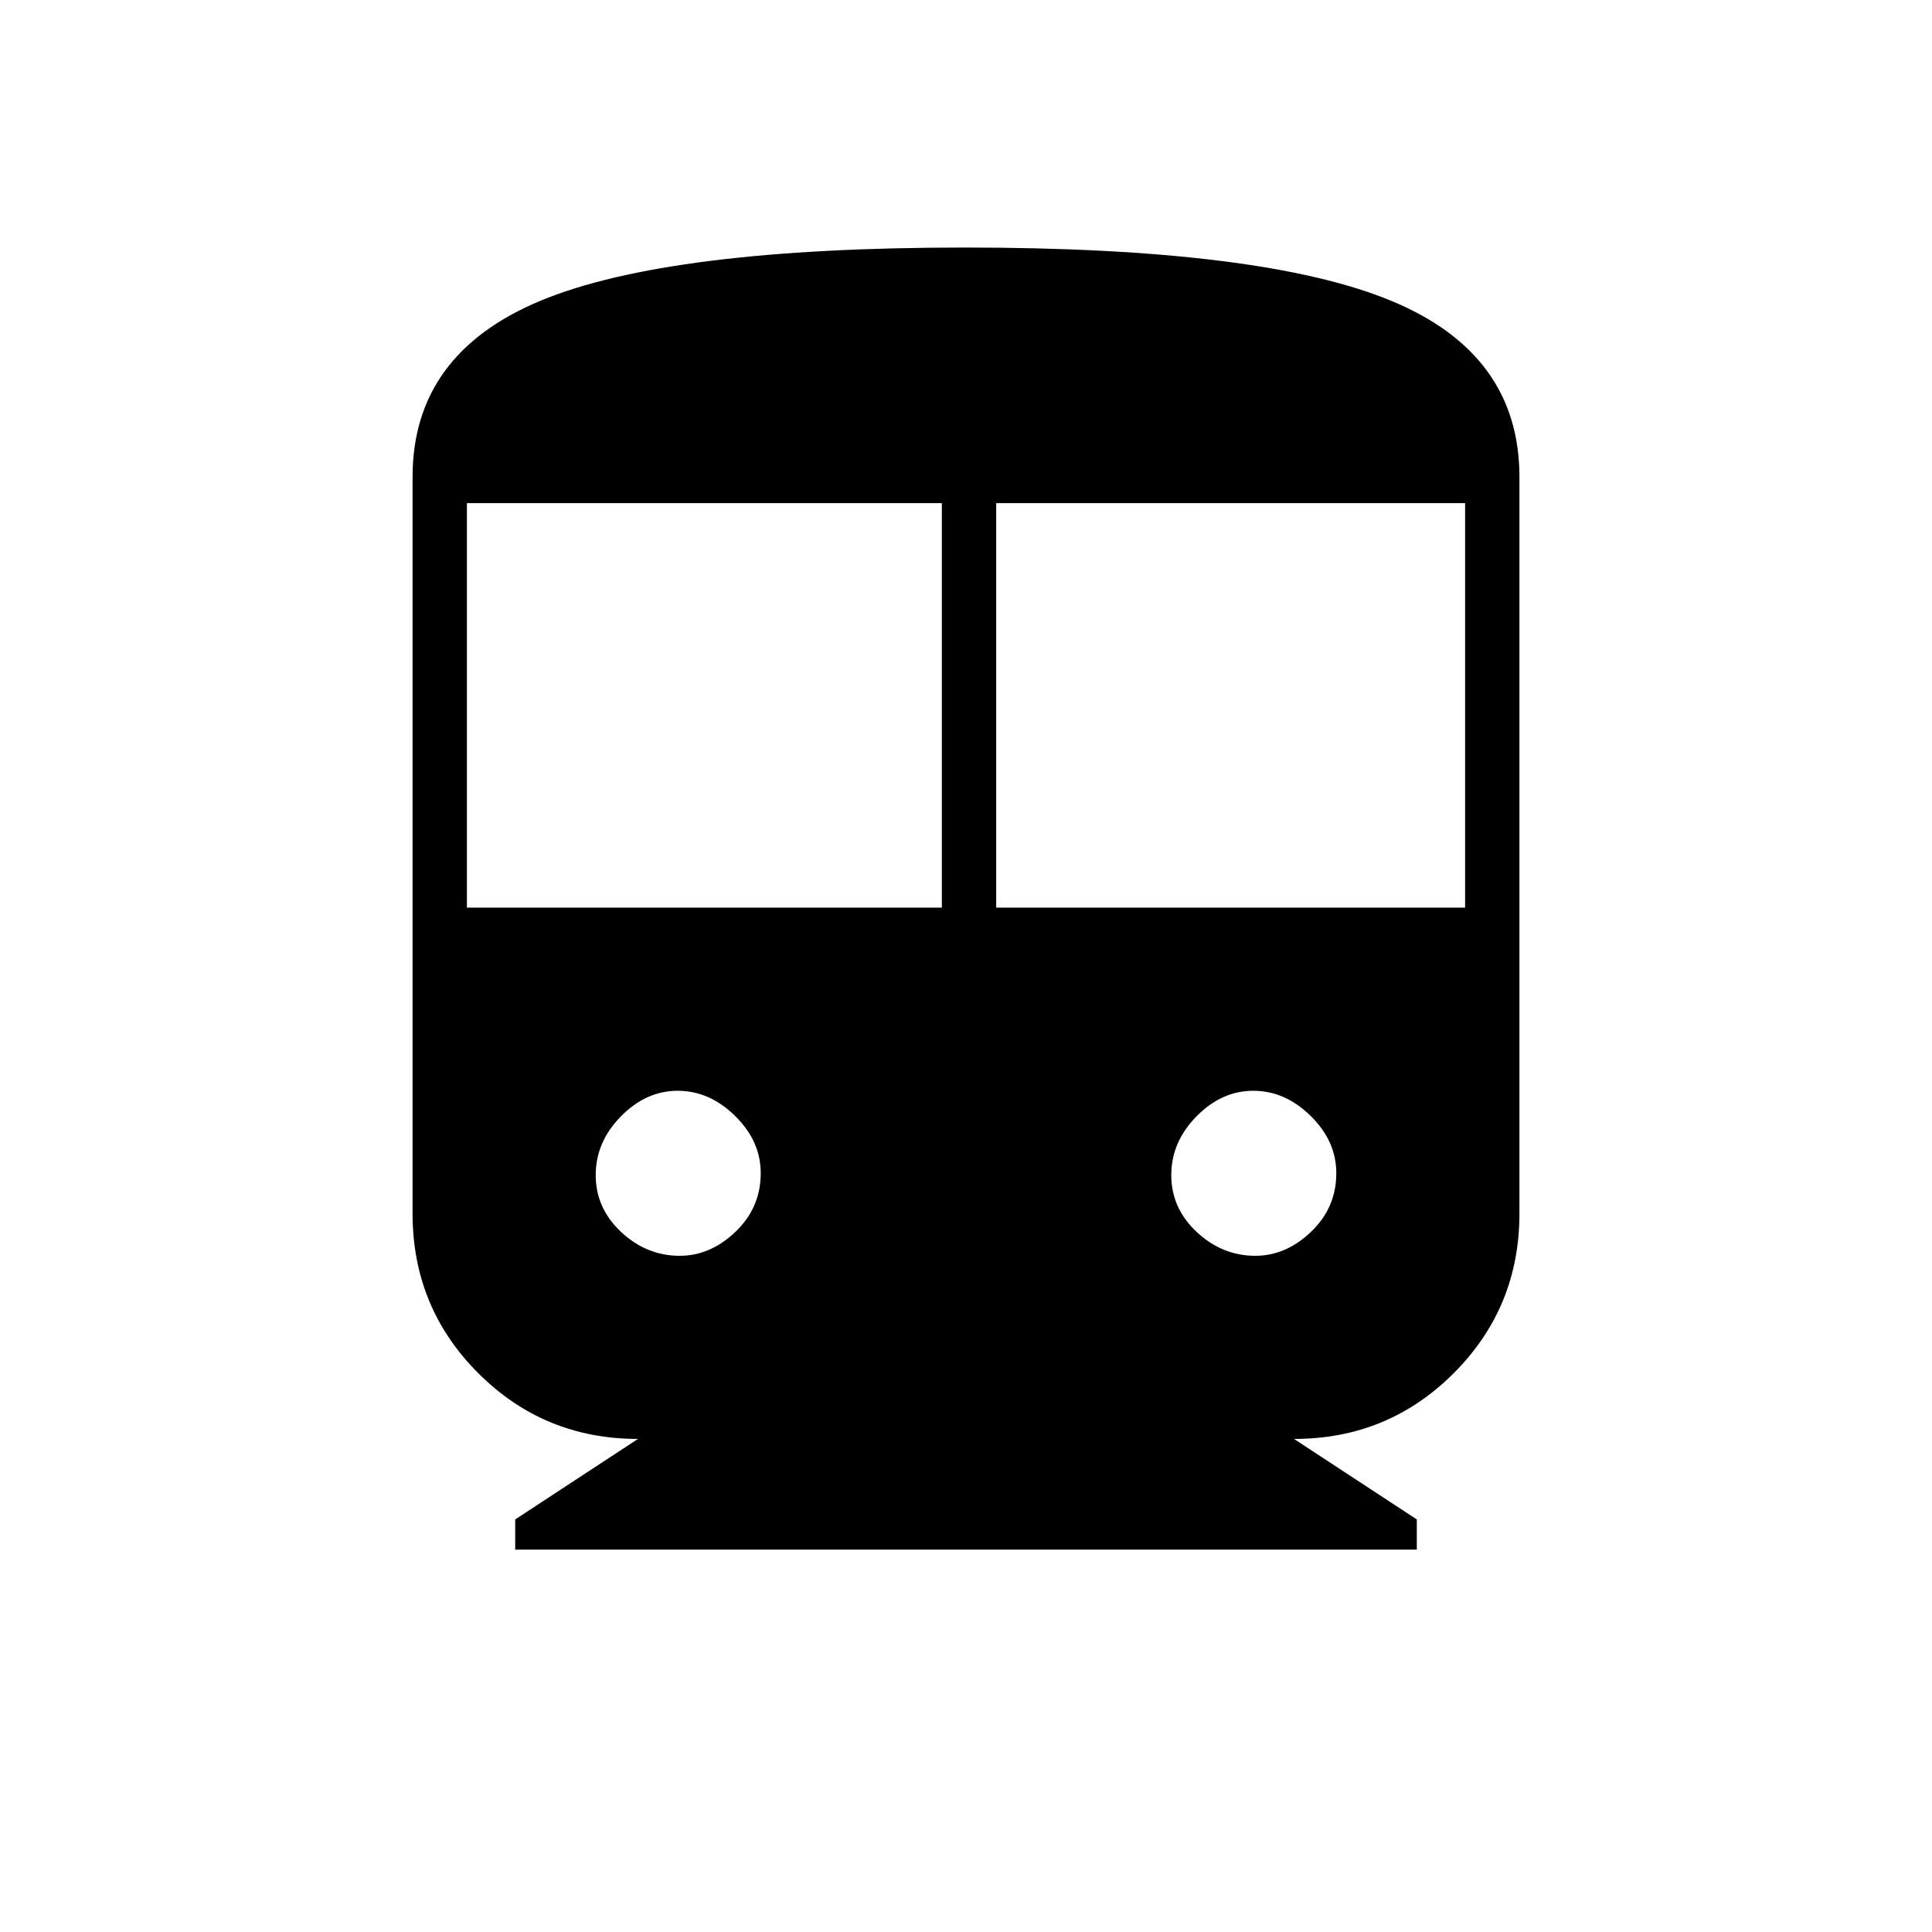 <svg xmlns="http://www.w3.org/2000/svg" height="48" viewBox="0 -960 960 960" width="48"><path d="M256-190v-15l61-40q-46.69 0-79.34-32.66Q205-310.31 205-357v-366q0-61.11 63.57-87.56Q332.13-837 479.5-837q147.55 0 211.53 26.36Q755-784.28 755-723v366q0 46.69-32.66 79.34Q689.69-245 643-245l61 40v15H256Zm-24-319h236v-201H232v201Zm263 0h233v-201H495v201ZM337.74-336q15.26 0 27.76-11.98 12.5-11.97 12.5-29.08 0-15.94-12.74-28.44-12.73-12.5-28.5-12.5-15.76 0-28.26 12.74-12.5 12.73-12.5 29.17t12.65 28.27Q321.3-336 337.74-336Zm286 0q15.26 0 27.76-11.98 12.5-11.97 12.5-29.08 0-15.94-12.74-28.44-12.73-12.5-28.5-12.5-15.76 0-28.26 12.74-12.5 12.73-12.5 29.17t12.65 28.27Q607.3-336 623.74-336Z"/></svg>